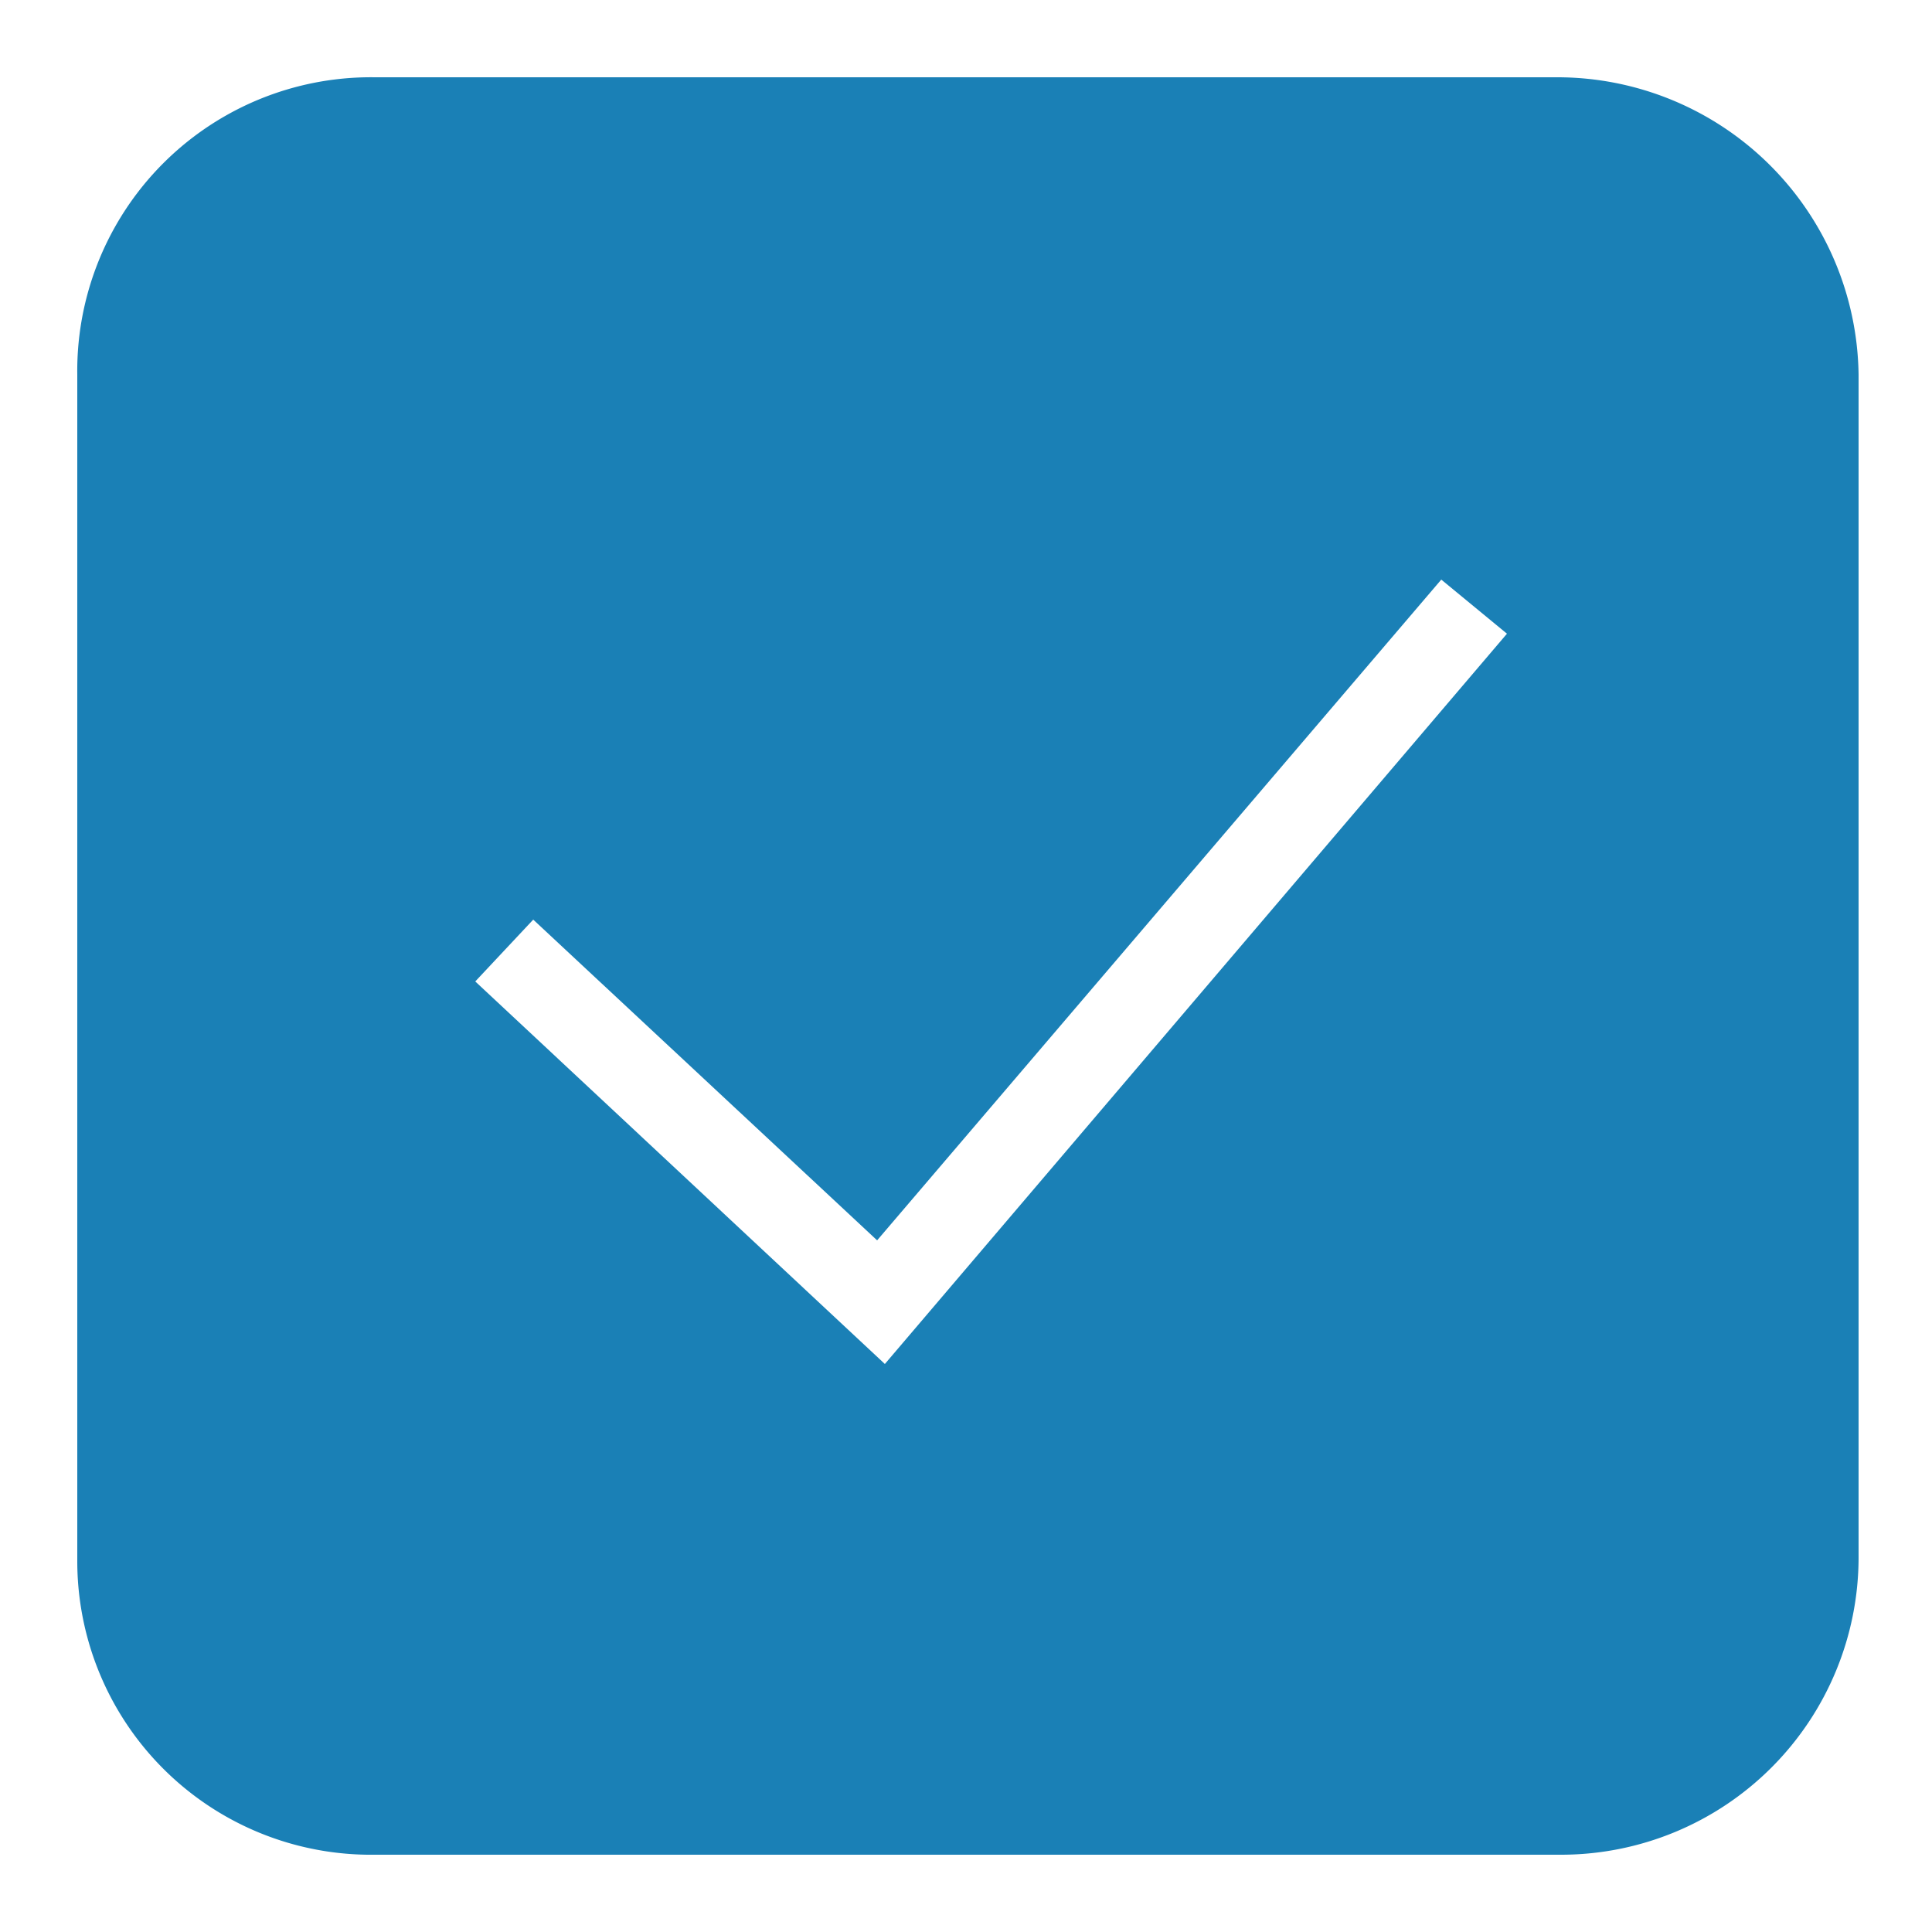 <svg id="Layer_1" data-name="Layer 1" xmlns="http://www.w3.org/2000/svg" width="50" height="50" viewBox="0 0 50 50">
  <path d="M40.3,2H9.7A7.6,7.6,0,0,0,2,9.7V40.4A7.6,7.6,0,0,0,9.7,48H40.4a7.7,7.7,0,0,0,7.7-7.7V9.7A7.8,7.8,0,0,0,40.3,2ZM22.9,35.3,12.3,25.4l1.5-1.6,8.9,8.3L37.3,15,39,16.4Z" style="fill: #1a80b6"/>
</svg>
